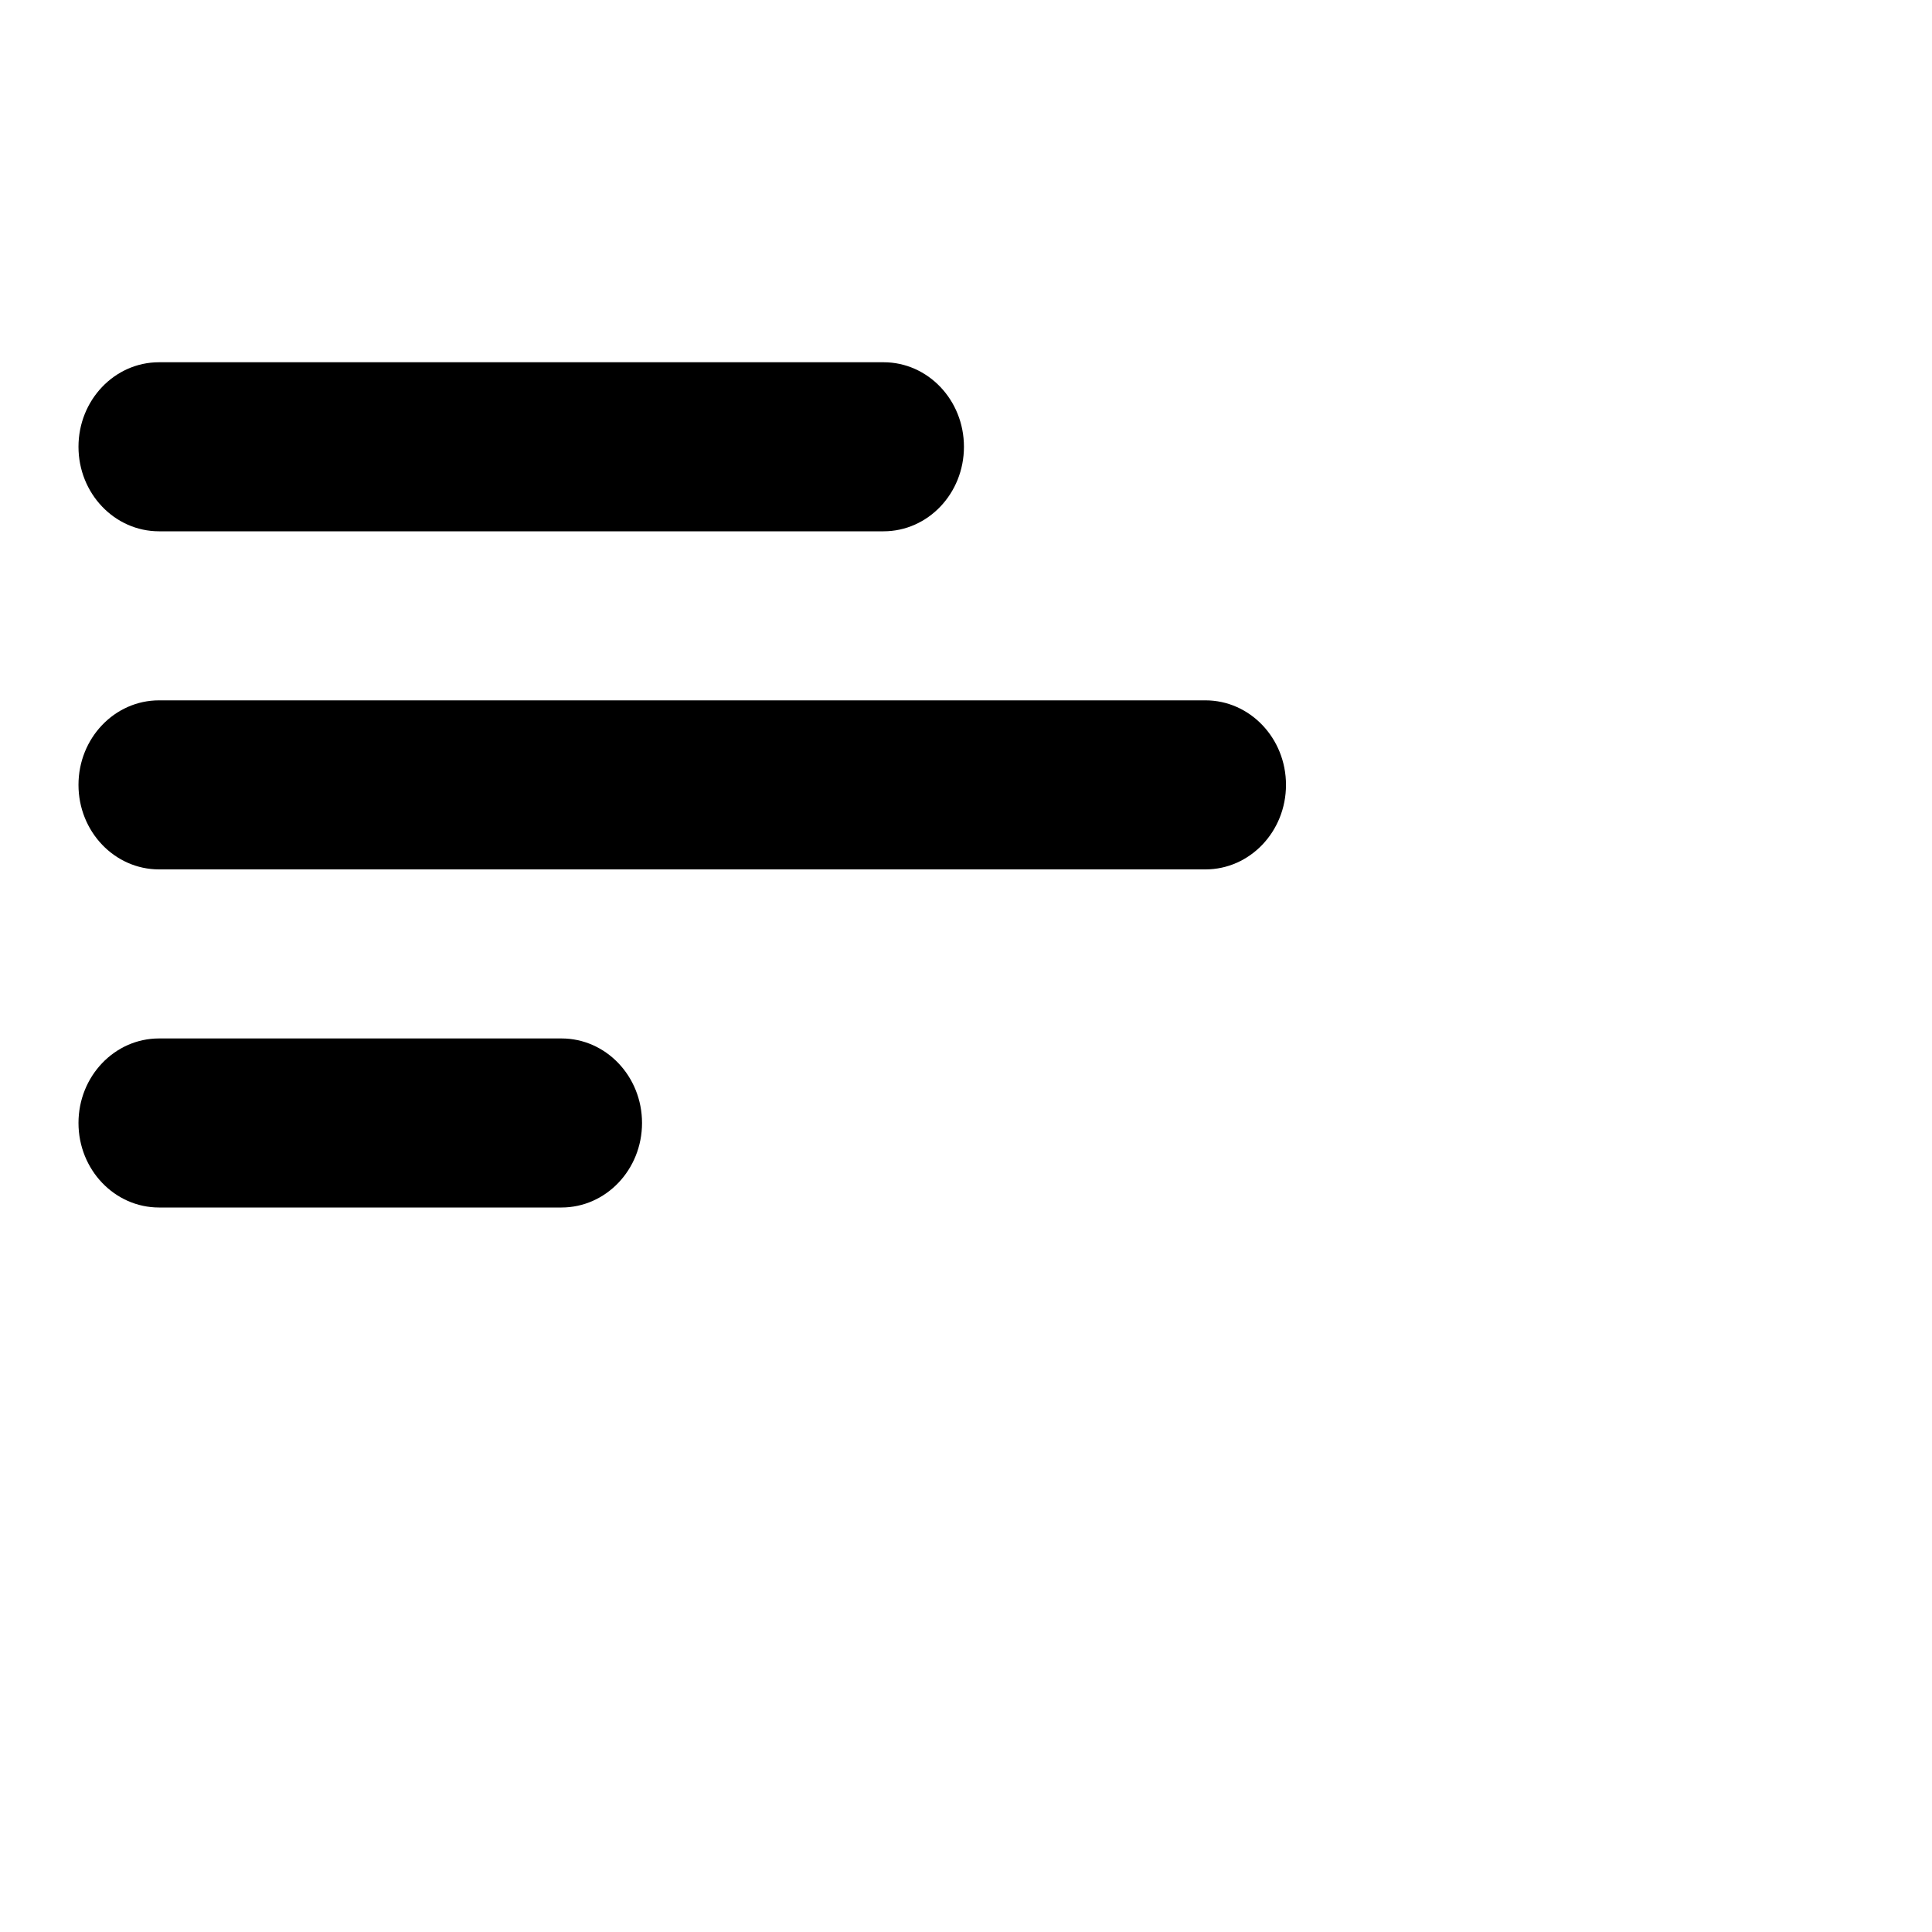 <svg width="16" height="16" viewBox="0 0 16 16" fill="none" xmlns="http://www.w3.org/2000/svg">
<path d="M0.65 3.7C0.65 3.313 0.949 3 1.317 3H7.317C7.685 3 7.983 3.313 7.983 3.7C7.983 4.087 7.685 4.4 7.317 4.4H1.317C0.949 4.4 0.65 4.087 0.65 3.7Z" fill="black"/>
<path d="M0.65 6.5C0.65 6.113 0.949 5.8 1.317 5.8H9.983C10.351 5.8 10.65 6.113 10.65 6.5C10.65 6.887 10.351 7.2 9.983 7.2H1.317C0.949 7.2 0.65 6.887 0.65 6.5Z" fill="black"/>
<path d="M1.317 8.6C0.949 8.6 0.65 8.913 0.65 9.3C0.65 9.687 0.949 10 1.317 10H4.65C5.018 10 5.317 9.687 5.317 9.3C5.317 8.913 5.018 8.6 4.65 8.6H1.317Z" fill="black"/>
</svg>
